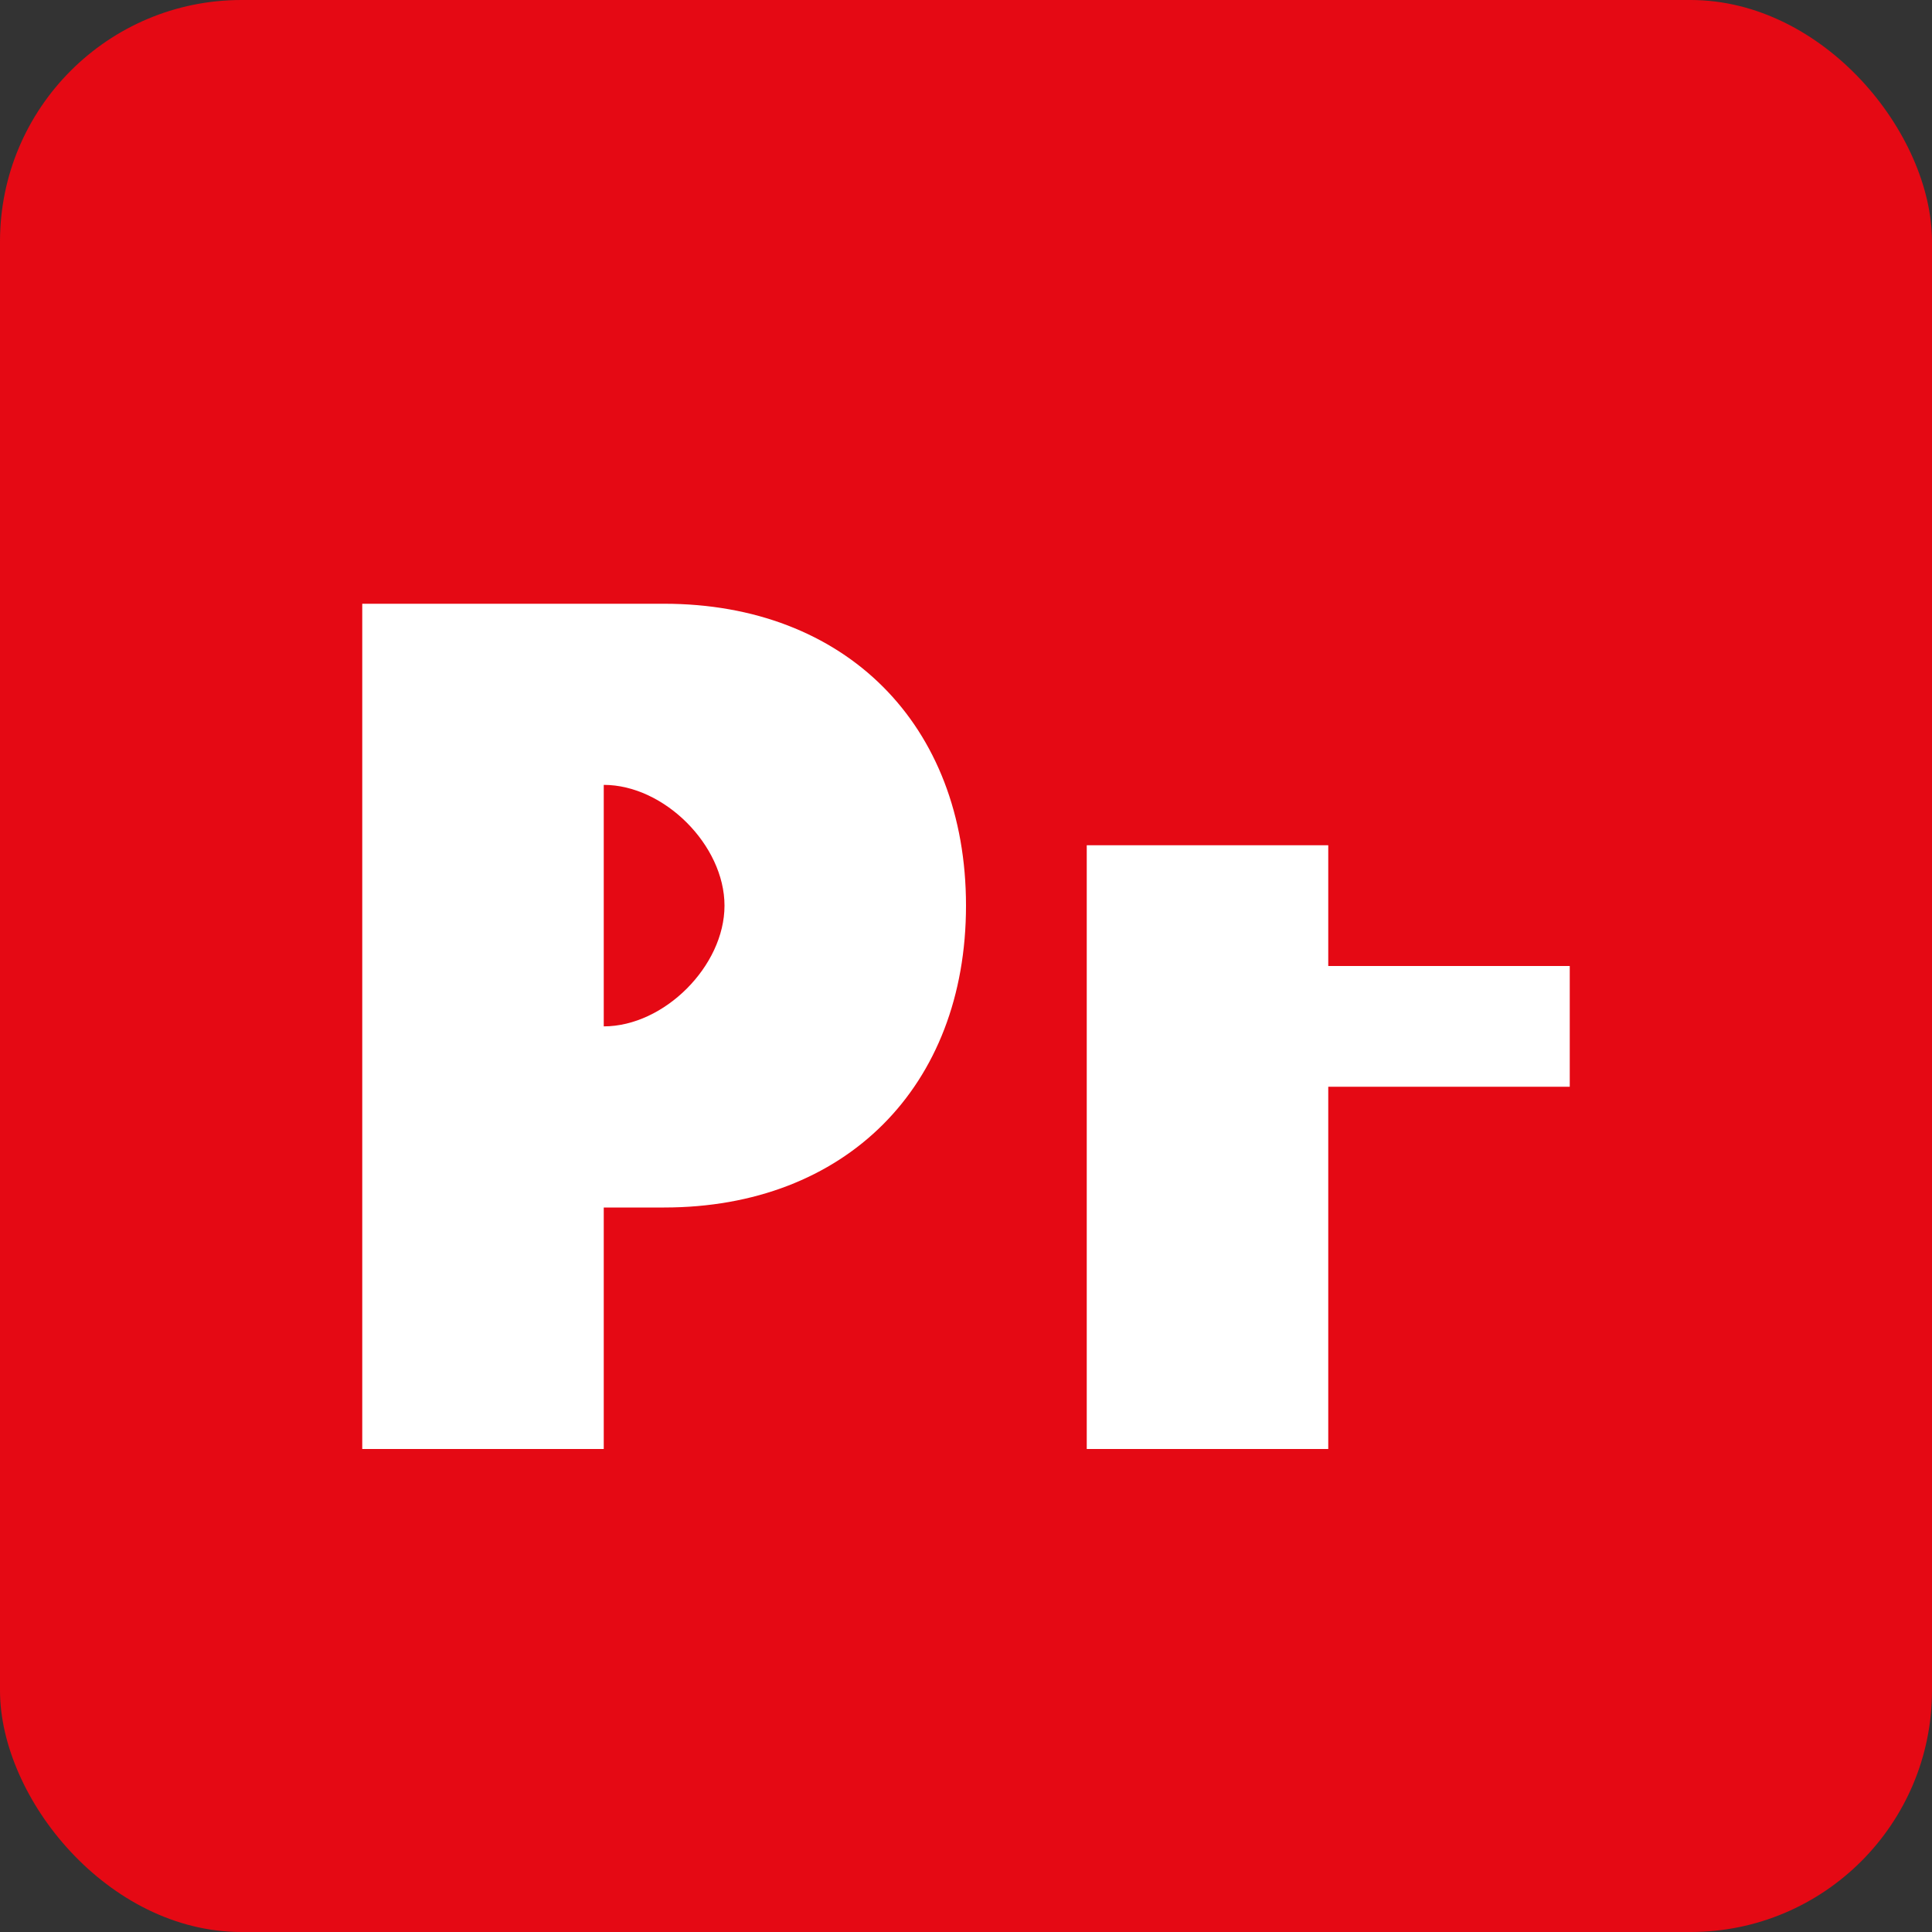 <svg width="16" height="16" viewBox="0 0 16 16" fill="none" xmlns="http://www.w3.org/2000/svg">
  <rect x="0" y="0" width="16" height="16" fill="#333333" stroke="none"/>
  <rect width="16" height="16" rx="2" fill="#E50914"/>
  <path d="M3 5h2.5c1.5 0 2.5 1 2.5 2.5S7 10 5.5 10H5v2H3V5zm2 3.5c0.5 0 1-0.5 1-1s-0.5-1-1-1H5v2h0z" fill="white"/>
  <path d="M9 7h2v1h2v1h-2v3h-2V7z" fill="white"/>
</svg>
